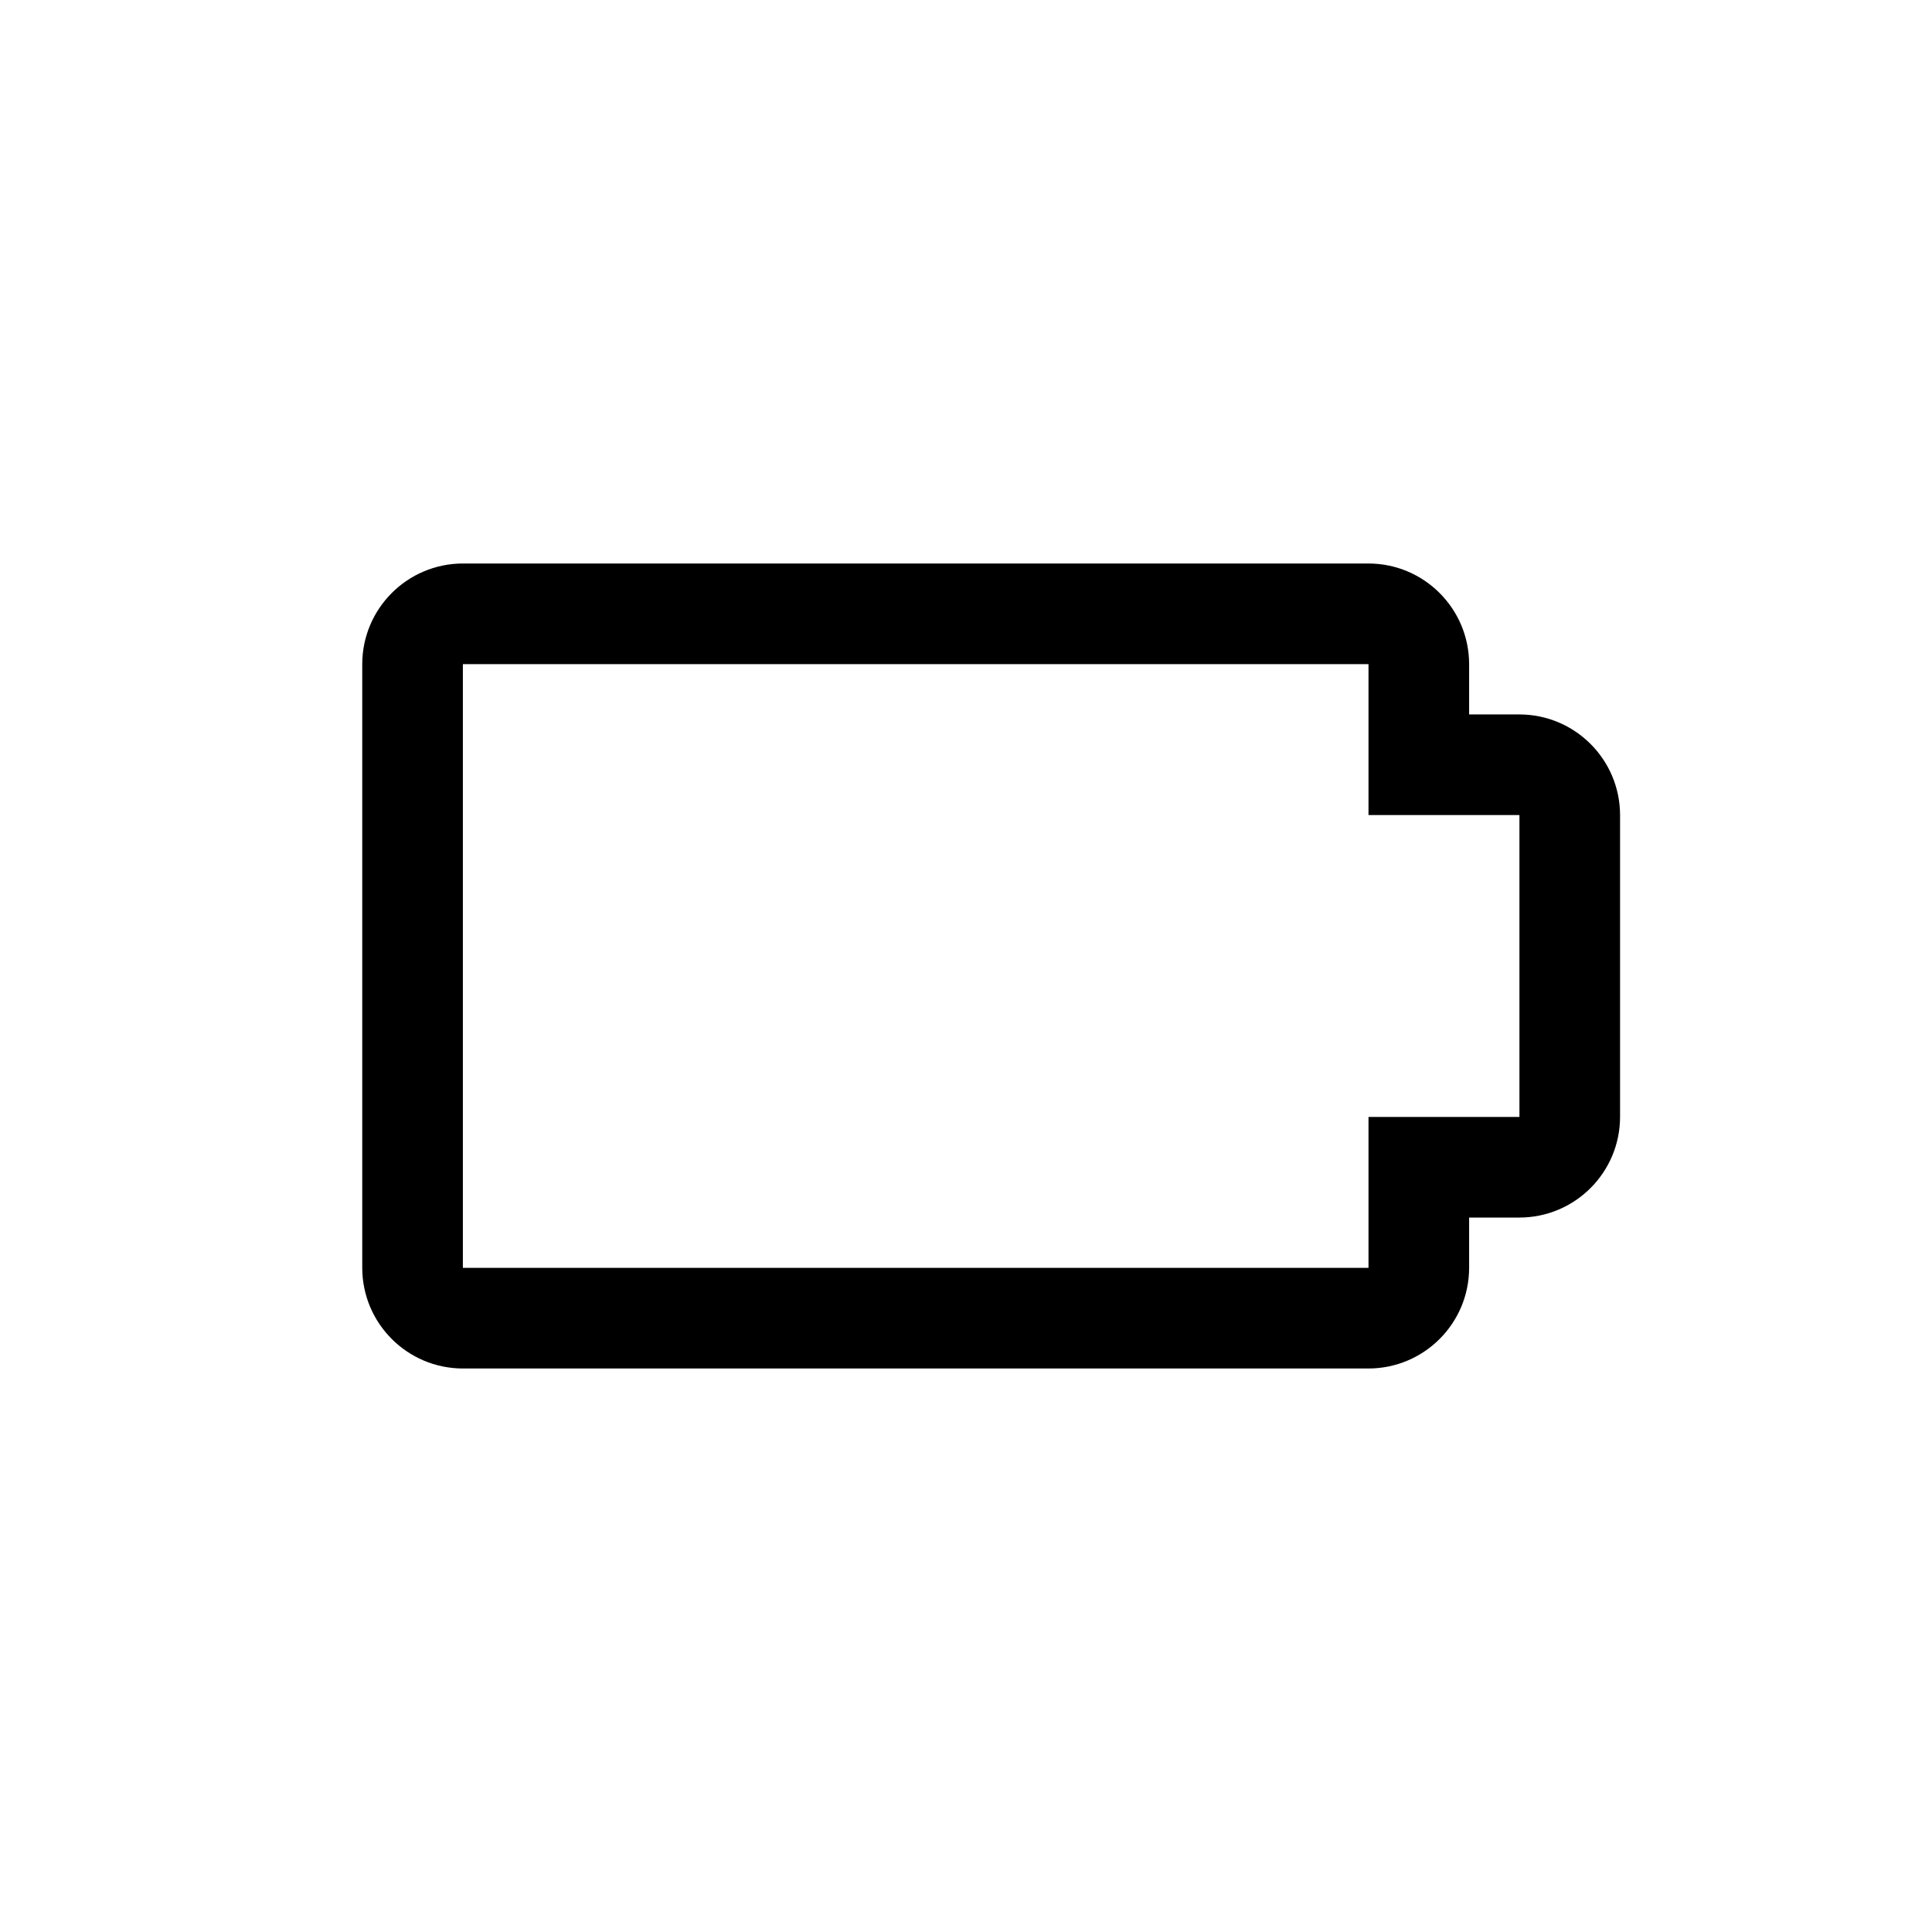 <?xml version="1.0" encoding="UTF-8"?>
<svg width="24px" height="24px" viewBox="0 0 24 24" version="1.1" xmlns="http://www.w3.org/2000/svg" xmlns:xlink="http://www.w3.org/1999/xlink">
    <!-- Generator: Sketch 63.1 (92452) - https://sketch.com -->
    <title>battery_empty</title>
    <desc>Created with Sketch.</desc>
    <g id="battery_empty" stroke="none" stroke-width="1" fill="none" fill-rule="evenodd">
        <path d="M17,17 L5.75,17 C5.06,16.999 4.501,16.44 4.5,15.75 L4.5,8.25 C4.501,7.56 5.06,7.001 5.75,7 L17,7 C17.69,7.001 18.249,7.56 18.25,8.25 L18.25,8.875 L18.875,8.875 C19.565,8.876 20.124,9.435 20.125,10.125 L20.125,13.875 C20.124,14.565 19.565,15.124 18.875,15.125 L18.25,15.125 L18.25,15.75 C18.249,16.44 17.69,16.999 17,17 L17,17 Z M5.75,8.25 L5.75,15.75 L17,15.75 L17,13.875 L18.875,13.875 L18.875,10.125 L17,10.125 L17,8.25 L5.75,8.25 Z" id="primary" fill="#000000"></path>
    </g>
</svg>